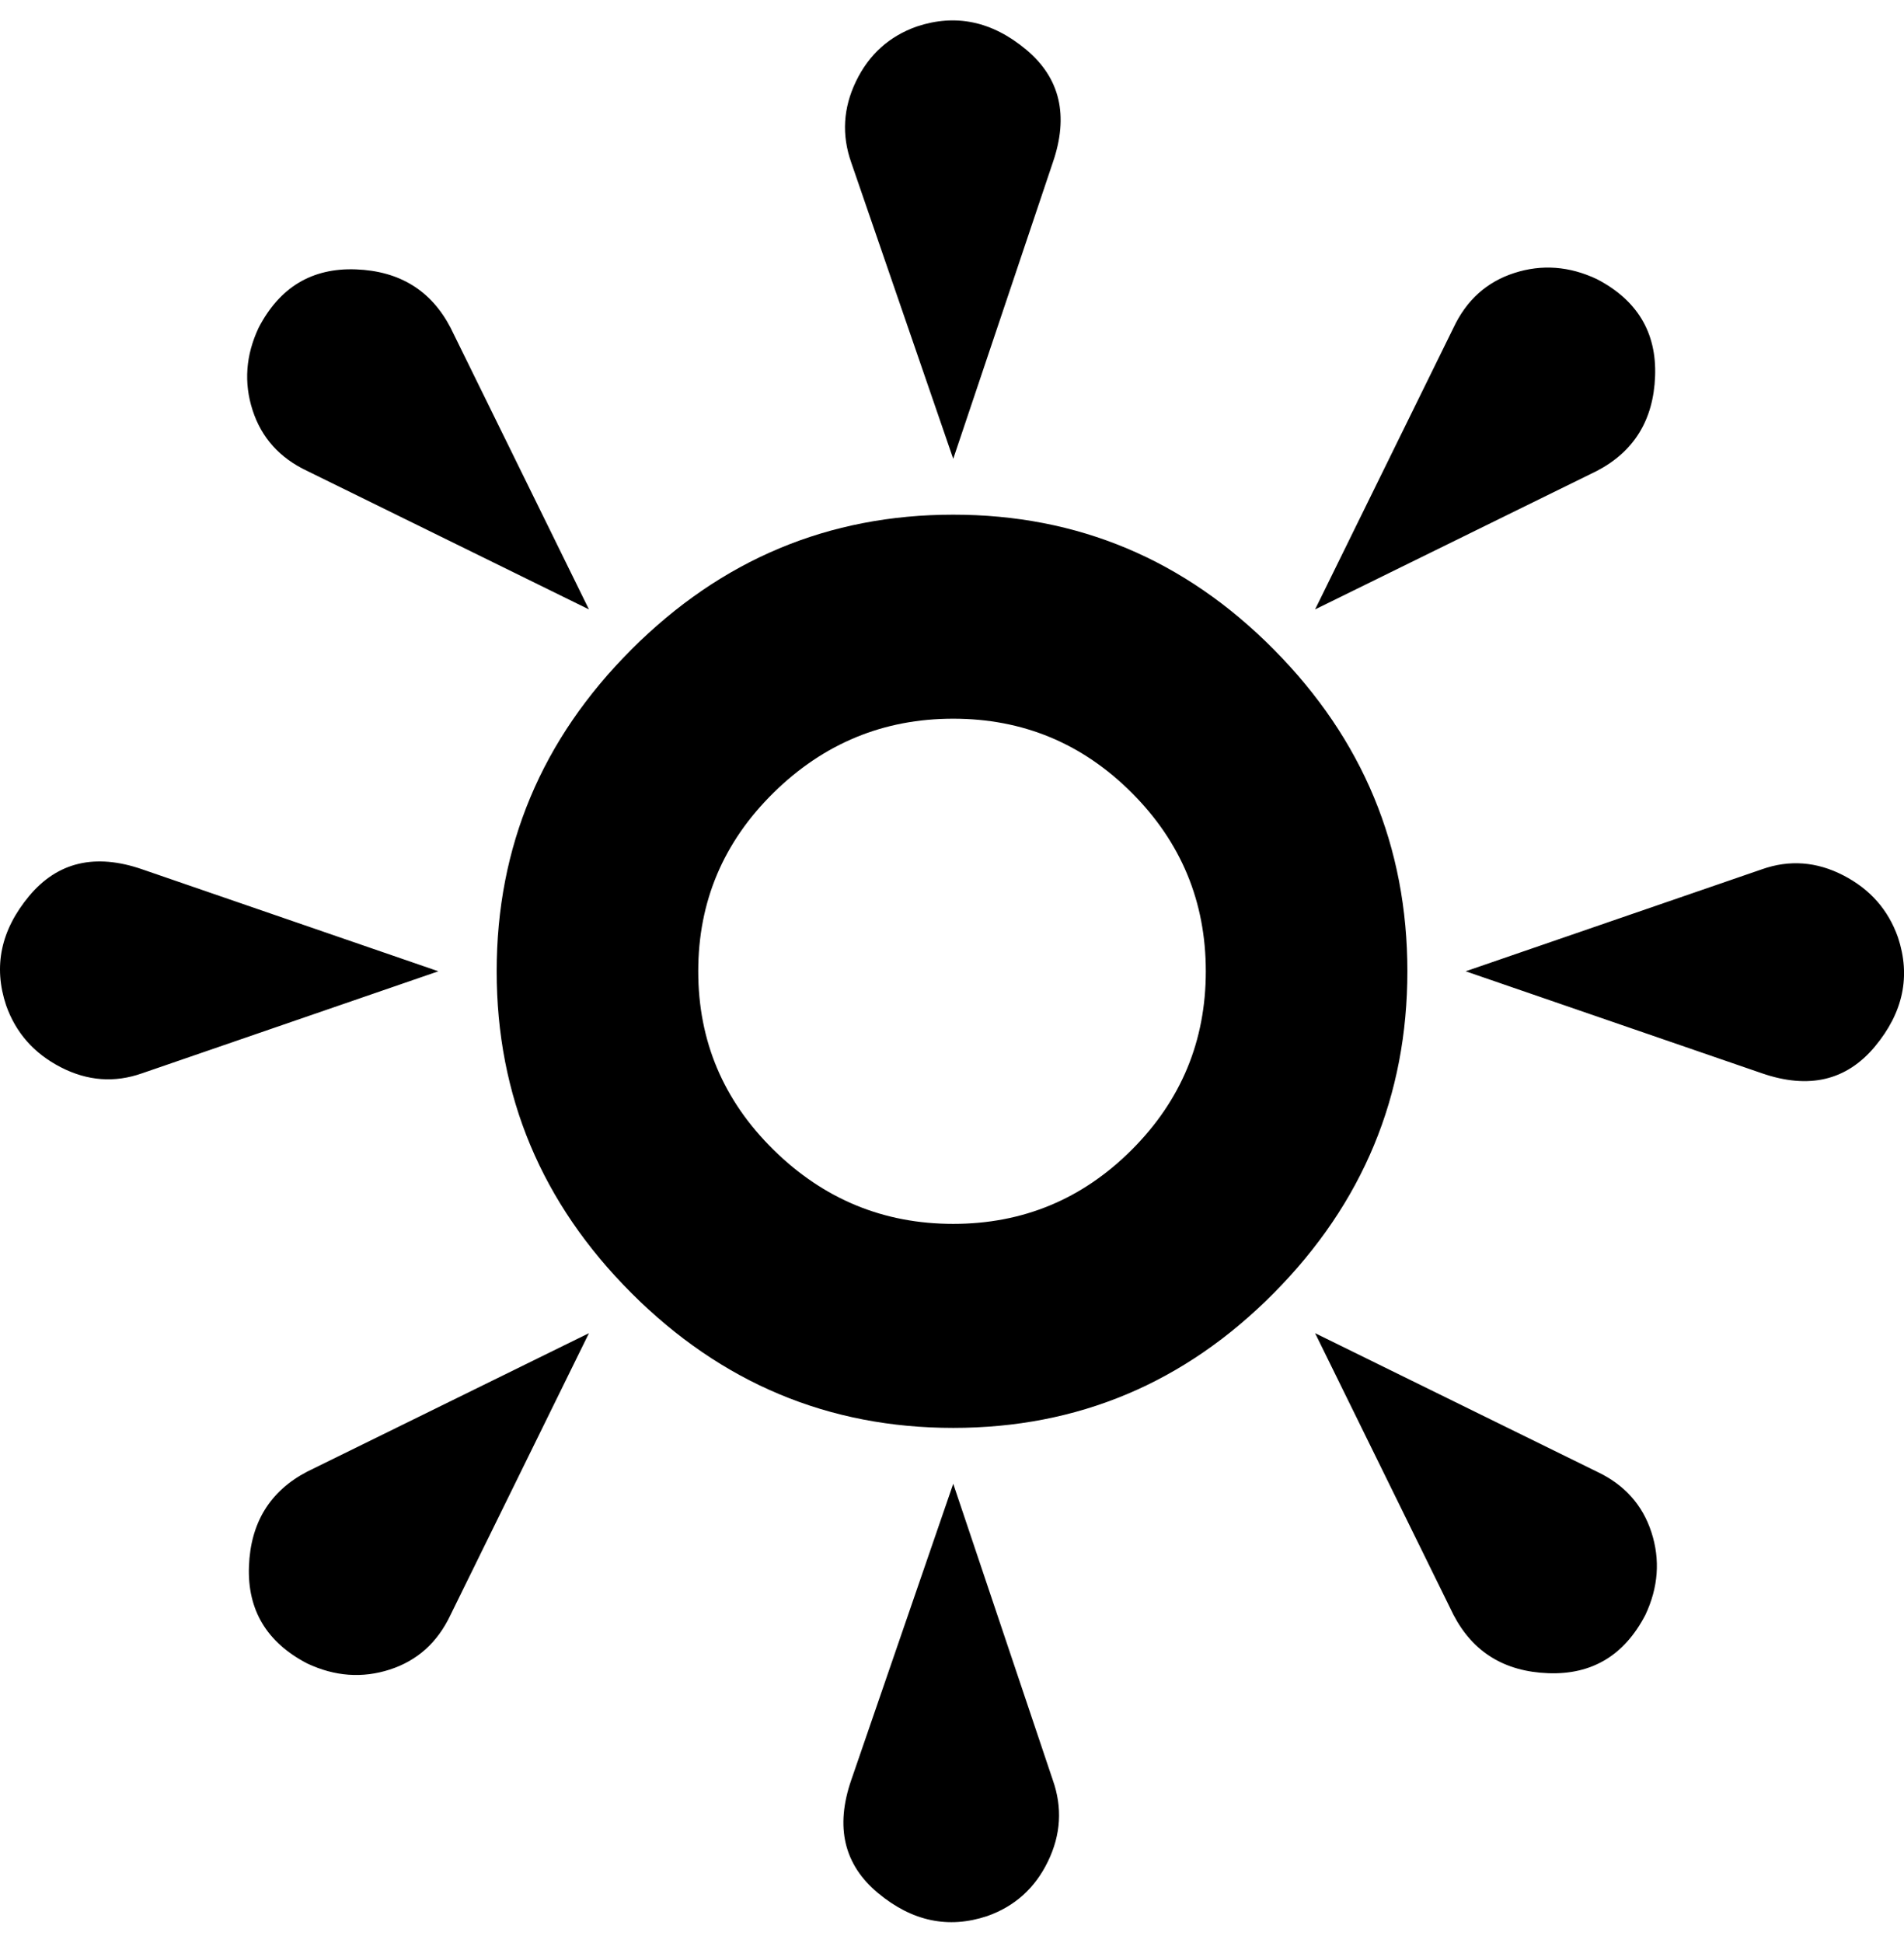<svg height="1000" width="980" xmlns="http://www.w3.org/2000/svg"><path d="M541.887 83.637l-51.25 152.5 -52.5 -152.5q-7.5 -21.25 2.5 -41.875t31.25 -28.125q30 -10 56.25 11.875t13.75 58.125zm-468.75 363.75l152.5 52.5 -152.5 52.5q-21.25 7.5 -41.875 -3.125t-28.125 -31.875q-10 -30 11.875 -56.25t58.125 -13.75zm365 468.75l52.5 -152.5 51.25 152.5q7.5 21.25 -2.5 41.875t-31.25 28.125q-30 10 -56.25 -11.875t-13.75 -58.125zm468.75 -363.75l-152.5 -52.5 152.5 -52.5q21.25 -7.5 41.875 3.125t28.125 31.875q10 30 -11.875 56.25t-58.125 13.75zm-675 -383.75l71.25 145 -145 -71.25q-21.25 -10 -28.125 -31.25t3.125 -42.5q16.25 -31.25 50 -30t48.75 30zm-73.75 588.75l145 -71.25 -71.25 145q-10 21.25 -31.25 28.125t-42.5 -3.125q-31.25 -16.25 -30 -50t30 -48.75zm590 73.75l-71.25 -145 145 71.25q21.25 10 28.125 31.25t-3.125 42.5q-16.25 31.25 -50 30t-48.75 -30zm73.75 -588.75l-145 71.25 71.25 -145q10 -21.25 31.25 -28.125t42.5 3.125q31.25 16.25 30 50t-30 48.75zm-331.25 492.5q-96.25 0 -165.625 -69.375t-69.375 -165.625 69.375 -165.625 165.625 -69.375 165 69.375 68.75 165.625 -68.75 165.625 -165 69.375zm0 -365q-53.75 0 -92.5 38.125t-38.75 91.875 38.75 91.875 92.5 38.125 91.875 -38.125 38.125 -91.875 -38.125 -91.875 -91.875 -38.125z"/></svg>